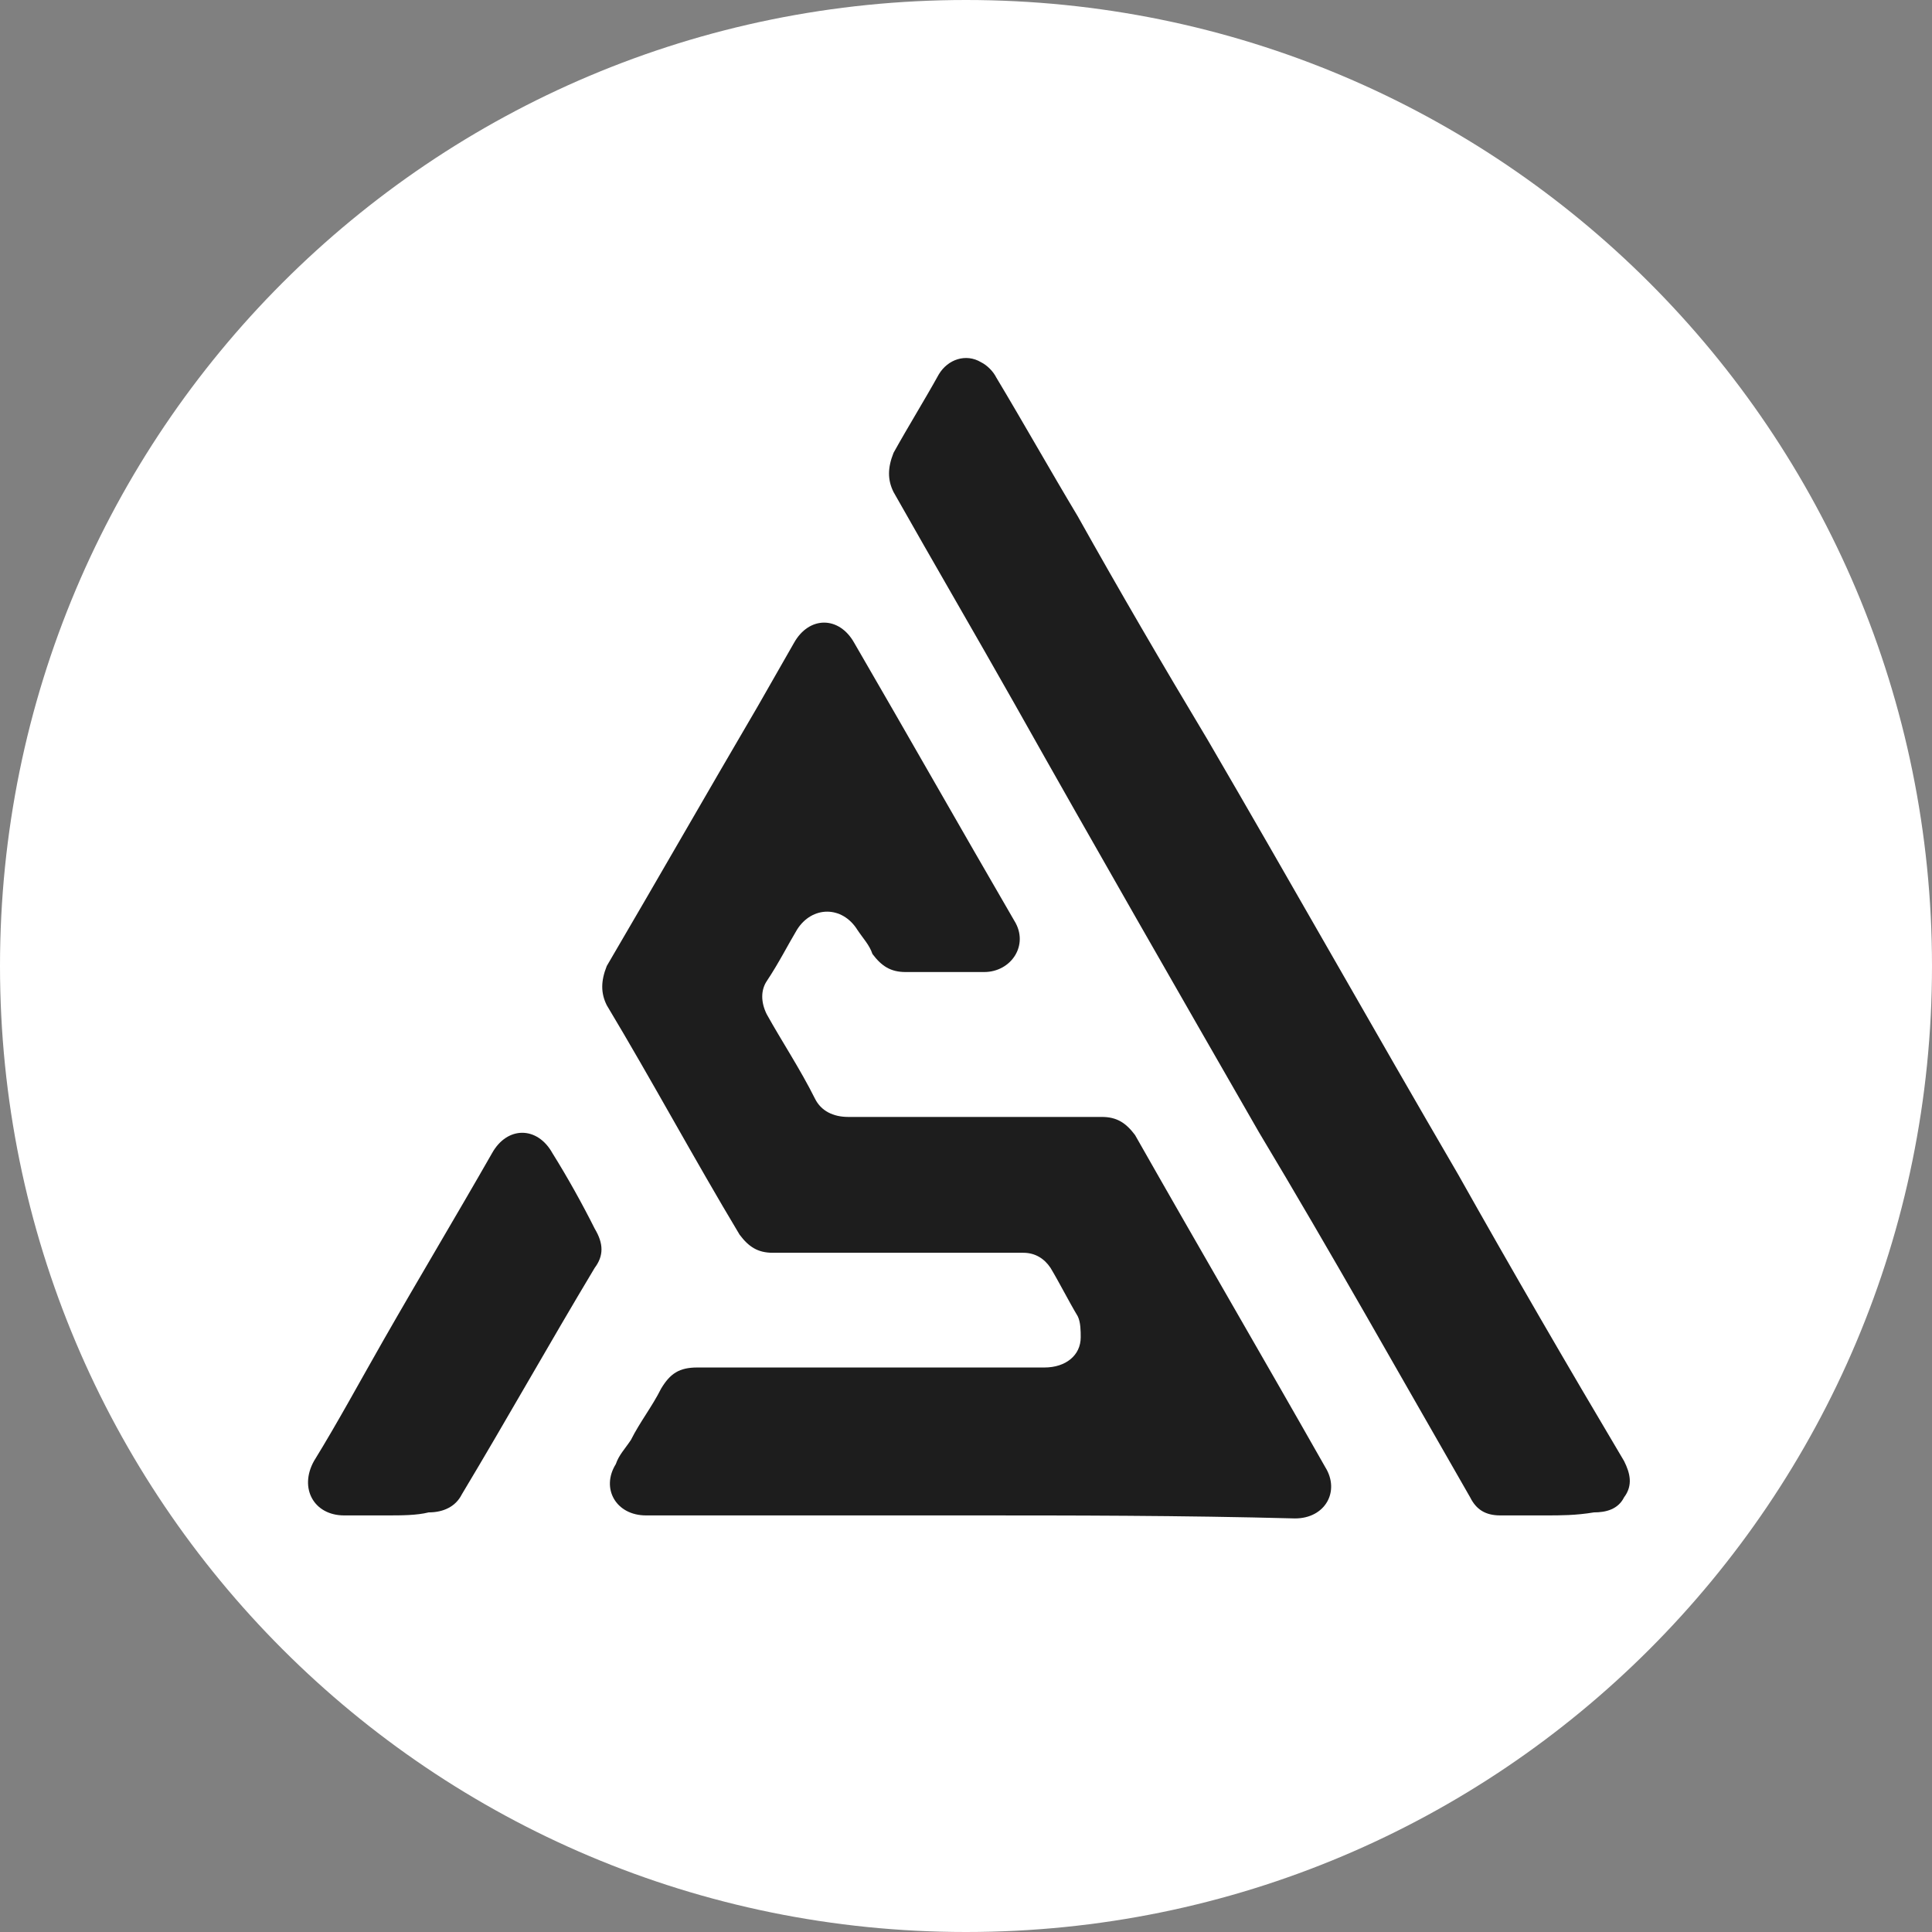 <?xml version="1.0" encoding="UTF-8"?>
<svg id="Layer_2" data-name="Layer 2" xmlns="http://www.w3.org/2000/svg" viewBox="0 0 64 64">
  <rect x="0" y="0" width="64" height="64" fill="#808080" stroke="none"/>
  <g id="Layer_2-2" data-name="Layer 2">
    <g>
      <path d="M32,64h0C14.3,64,0,49.7,0,32H0C0,14.3,14.3,0,32,0h0c17.7,0,32,14.3,32,32h0c0,17.7-14.3,32-32,32Z" style="fill: #fff;"/>
      <g>
        <path d="M32,50.2h-10.6c-1,0-1.5-.9-1-1.7,.1-.3,.3-.5,.5-.8,.3-.6,.7-1.1,1-1.7,.3-.5,.6-.7,1.2-.7h11.5c.7,0,1.2-.4,1.2-1,0-.2,0-.5-.1-.7-.3-.5-.6-1.1-.9-1.6-.2-.3-.5-.5-.9-.5h-8.3c-.5,0-.8-.2-1.1-.6-1.5-2.5-2.9-5.1-4.4-7.6-.2-.4-.2-.8,0-1.3,1.7-2.9,3.3-5.7,5-8.6,.4-.7,.8-1.4,1.2-2.1,.5-.9,1.5-.9,2,0,1.8,3.1,3.5,6.1,5.3,9.2,.5,.8-.1,1.7-1,1.7h-2.6c-.5,0-.8-.2-1.1-.6-.1-.3-.3-.5-.5-.8-.5-.8-1.5-.8-2,0-.3,.5-.6,1.1-1,1.7-.2,.3-.2,.7,0,1.1,.5,.9,1.1,1.8,1.6,2.8,.2,.4,.6,.6,1.1,.6h8.4c.5,0,.8,.2,1.1,.6,2.1,3.7,4.2,7.3,6.3,11,.5,.8,0,1.7-1,1.7-3.8-.1-7.4-.1-10.9-.1Z" style="fill: #1d1d1d;"/>
        <path d="M51.2,50.2h-1.5c-.5,0-.8-.2-1-.6-2.3-4-4.6-8.1-7-12.1-2.7-4.7-5.4-9.4-8.1-14.2-1.3-2.3-2.7-4.7-4-7-.2-.4-.2-.8,0-1.3,.5-.9,1-1.7,1.5-2.6,.3-.5,.9-.7,1.4-.4,.2,.1,.4,.3,.5,.5,.9,1.5,1.8,3.1,2.7,4.6,1.4,2.5,2.8,4.9,4.3,7.4,2.8,4.8,5.5,9.6,8.3,14.4,1.8,3.2,3.6,6.3,5.5,9.5,.2,.4,.3,.8,0,1.2-.2,.4-.6,.5-1,.5-.6,.1-1.1,.1-1.6,.1Z" style="fill: #1d1d1d;"/>
        <path d="M12.8,50.2h-1.4c-1,0-1.5-.9-1-1.8,.8-1.3,1.5-2.6,2.3-4,1.2-2.1,2.4-4.1,3.6-6.2,.5-.9,1.5-.9,2,0,.5,.8,1,1.7,1.4,2.5,.3,.5,.3,.9,0,1.3-1.5,2.5-2.9,5-4.4,7.5-.2,.4-.6,.6-1.1,.6-.4,.1-.9,.1-1.4,.1Z" style="fill: #1d1d1d;"/>
      </g>
    </g>
  </g>
</svg>